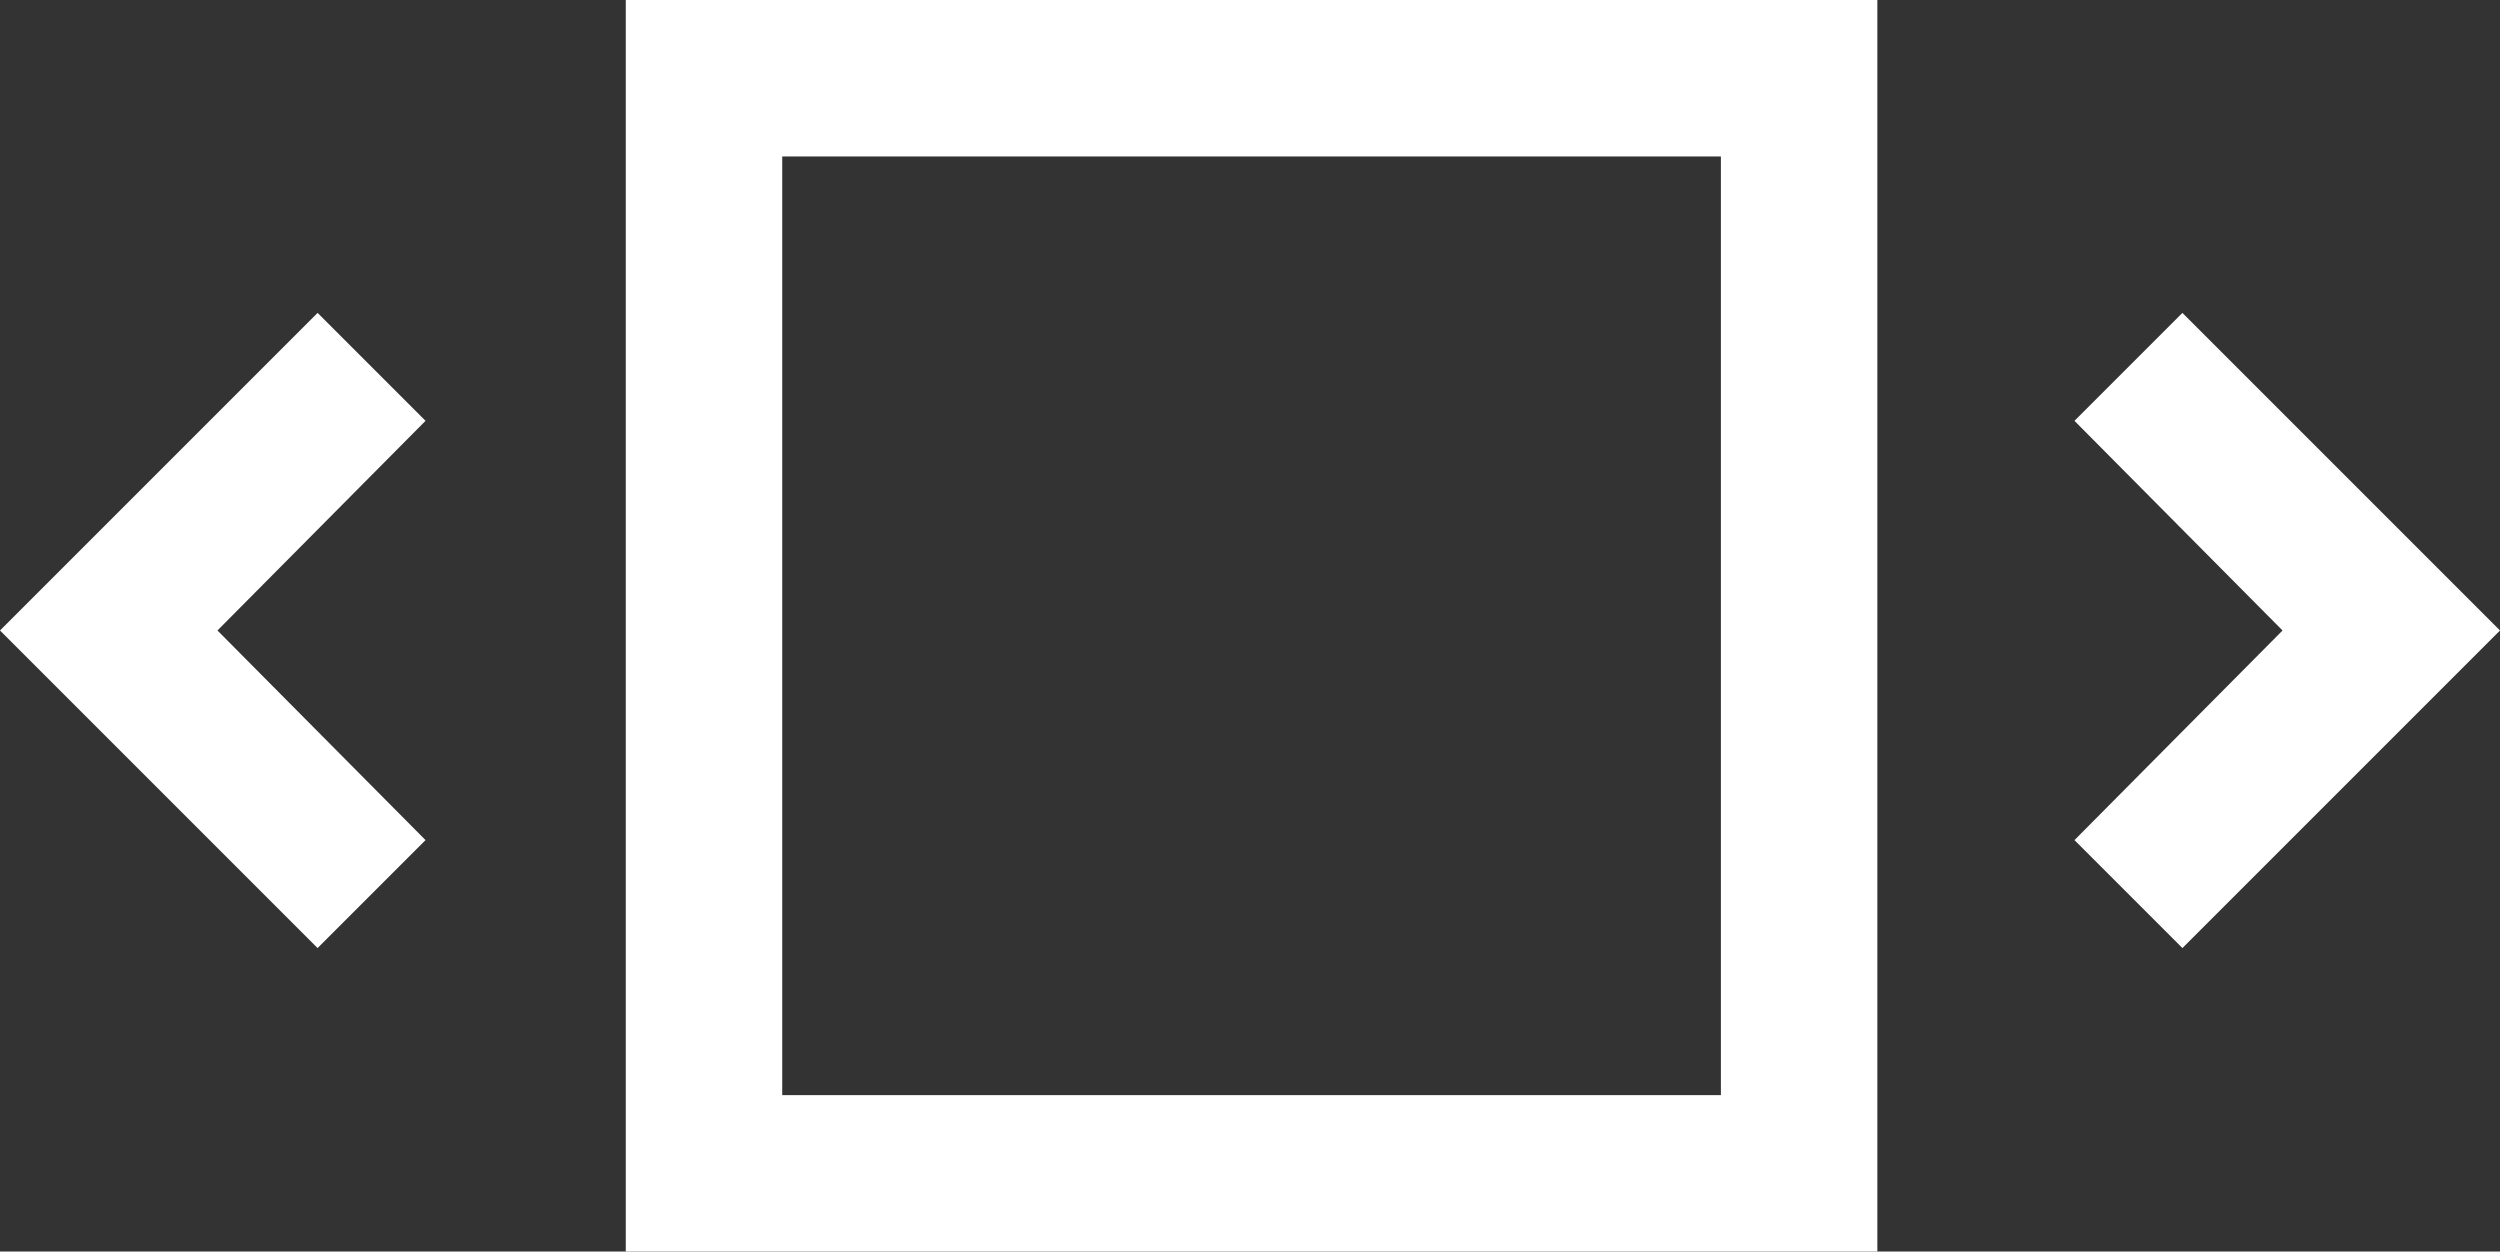 <svg xmlns="http://www.w3.org/2000/svg" viewBox="0 0 15.98 8" fill="#fff"><rect x="0" y="0" width="15.98" height="8" fill="#333333" stroke="none"/><g id="Ebene_2" data-name="Ebene 2"><g id="icons"><g id="block-gallery-2"><polygon points="13.95 2 13.26 2.69 14.59 4.03 13.26 5.37 13.95 6.06 15.98 4.03 13.95 2"/><polygon points="2.03 2 0 4.03 2.03 6.06 2.72 5.37 1.39 4.03 2.72 2.69 2.03 2"/><path d="M4,8h8V0H4ZM5,1h6V7H5Z"/></g></g></g></svg>

